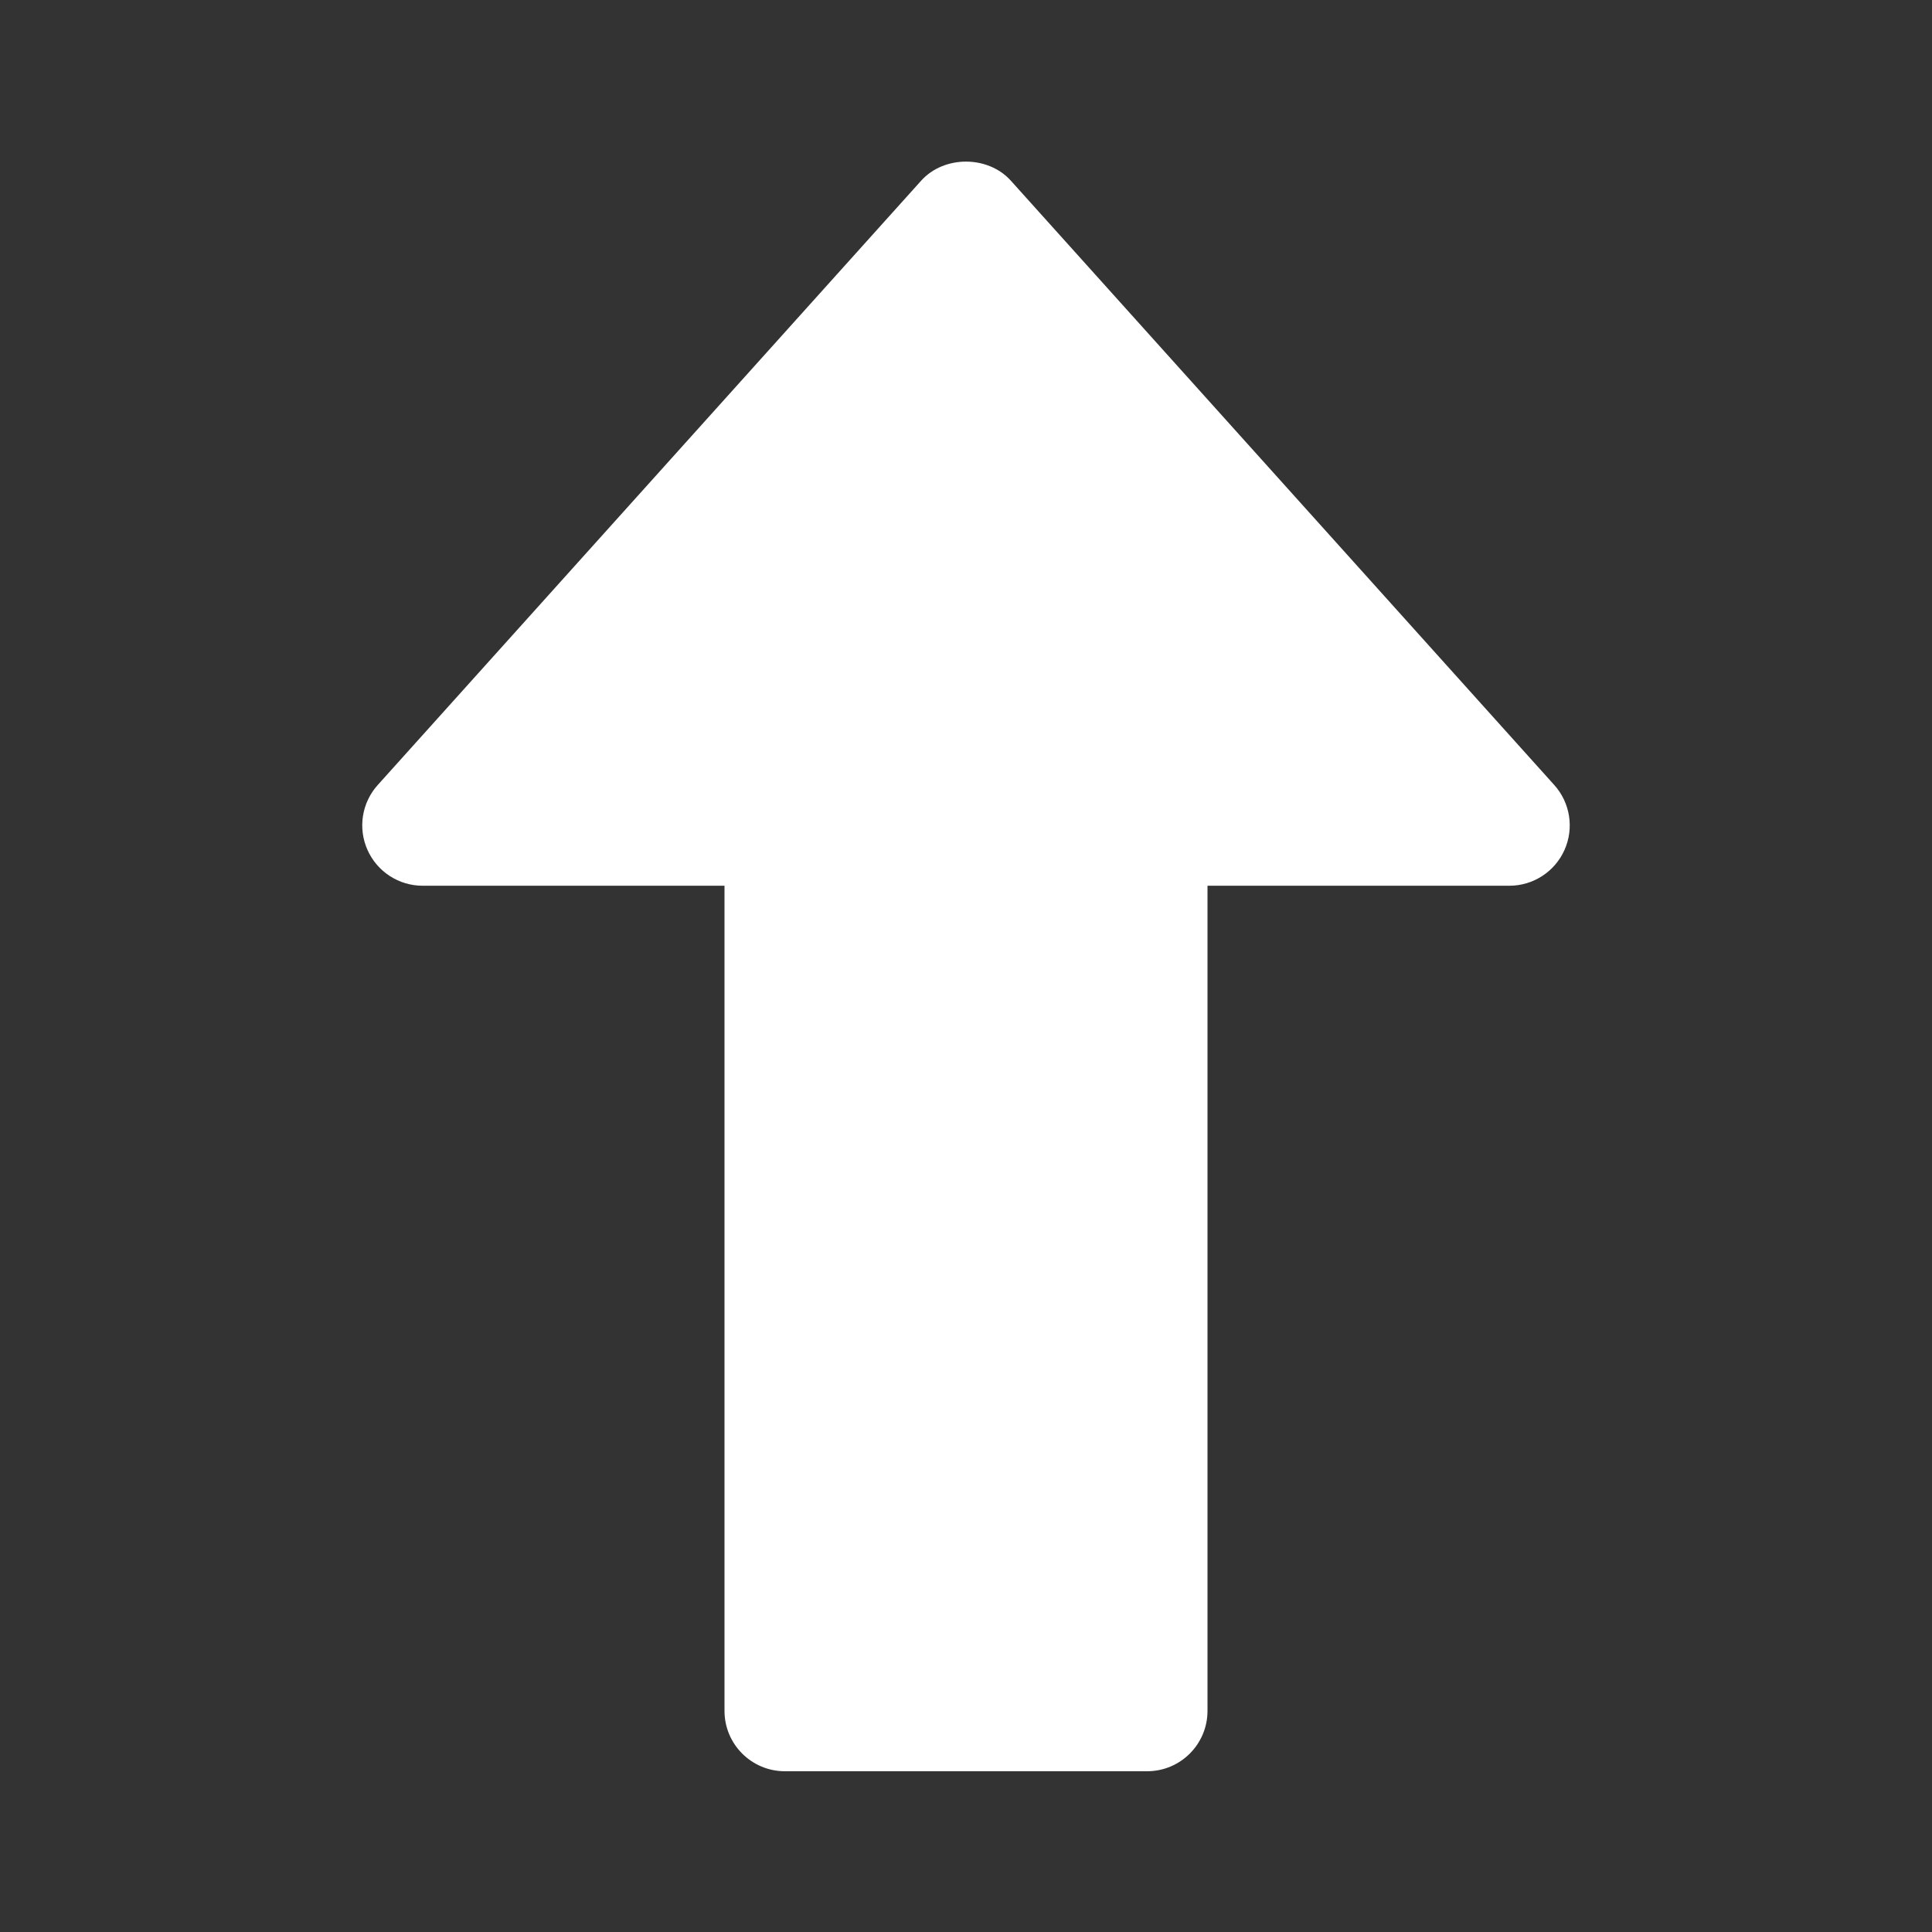 <svg width="192" height="192" viewBox="0 0 192 192" fill="none" xmlns="http://www.w3.org/2000/svg">
<rect x="0" y="0" width="192" height="192" fill="#333333" stroke="none"/>
<path d="M114 176.024H78C74.688 176.024 72 173.34 72 170.024V88.024H42C39.632 88.024 37.484 86.628 36.52 84.464C35.556 82.3 35.952 79.772 37.54 78.012L91.54 17.96C93.812 15.428 98.188 15.428 100.46 17.96L154.46 78.012C156.044 79.772 156.444 82.3 155.48 84.464C154.516 86.628 152.368 88.024 150 88.024H120V170.024C120 173.34 117.312 176.024 114 176.024Z" fill="white"/>
</svg>
